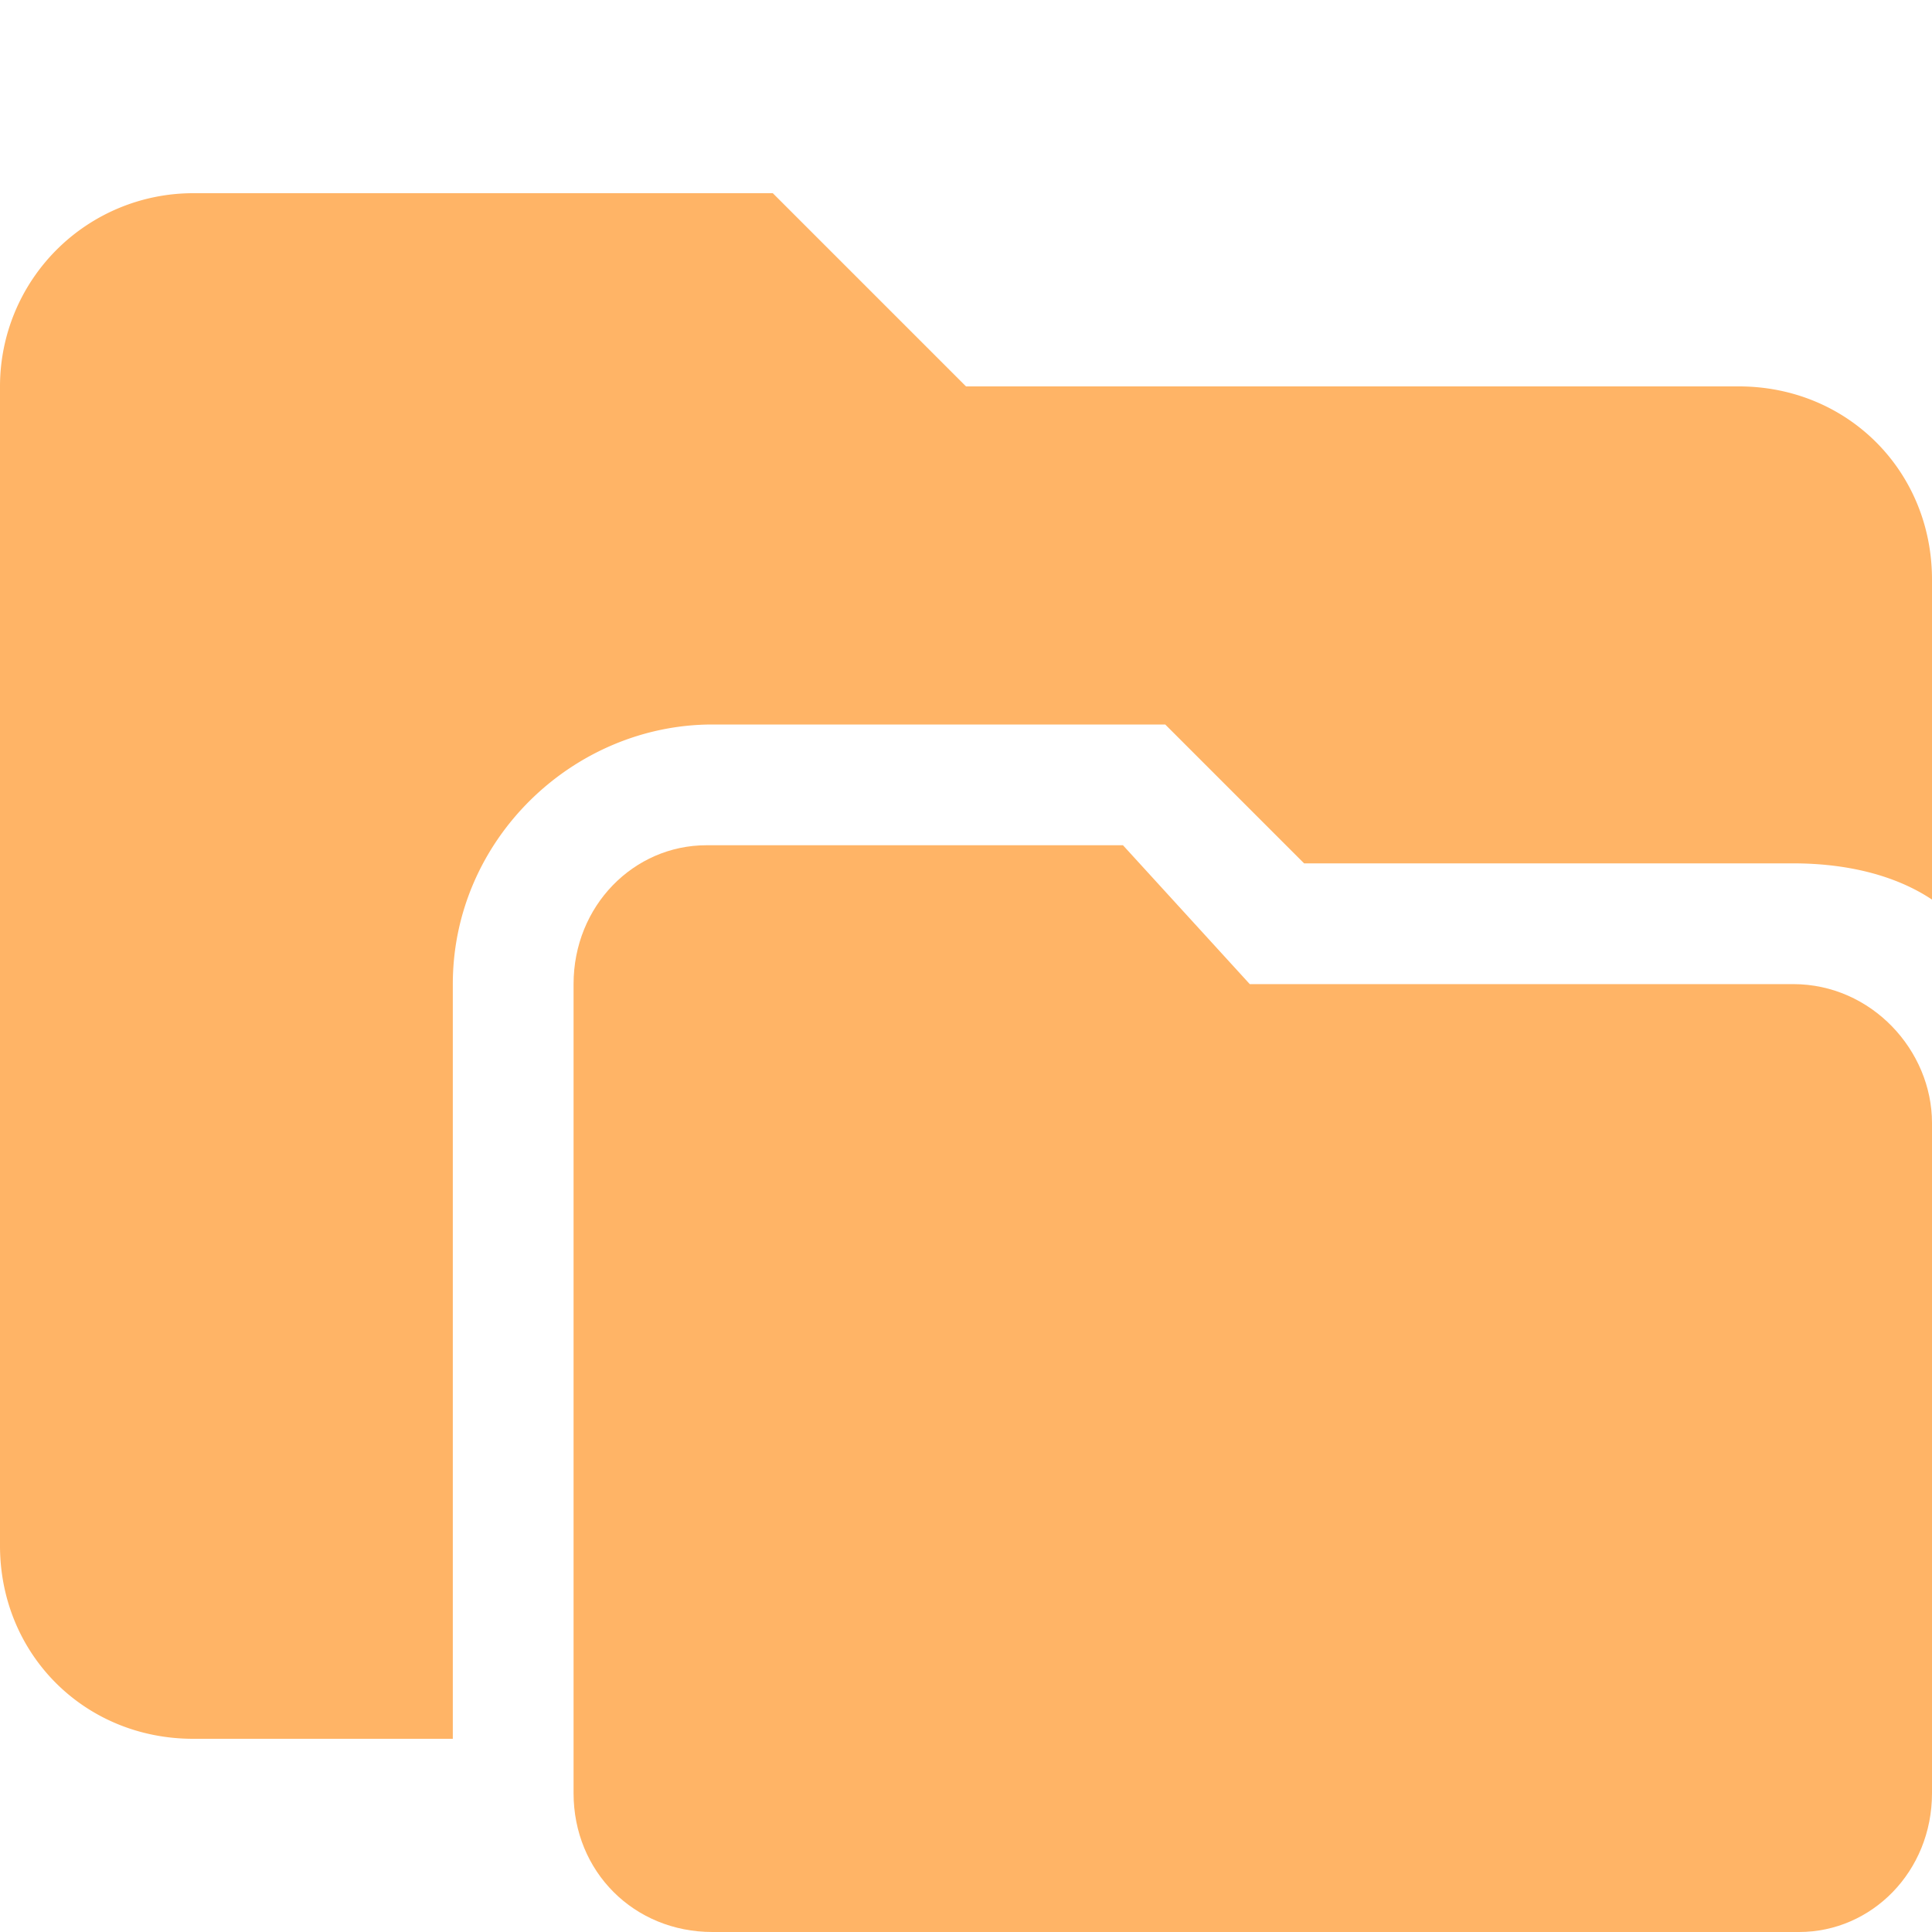 <svg xmlns="http://www.w3.org/2000/svg" viewBox="0 0 32 32"><path d="M7.5 16.3c0-2.4 2-4.3 4.3-4.3h7.5l2.3 2.3h8.1c.9 0 1.7.2 2.3.6V9.6c0-1.8-1.4-3.2-3.2-3.2H16l-3.2-3.2H3.2A3.2 3.2 0 0 0 0 6.4v19.2c0 1.8 1.4 3.2 3.2 3.2h4.3V16.2Z" fill="#ffb466"/><path d="M18.5 14h-6.8c-1.2 0-2.2 1-2.2 2.3v13.4c0 1.3 1 2.3 2.3 2.3h18c1.2 0 2.2-1 2.2-2.3V18.6c0-1.2-1-2.3-2.3-2.3h-9L18.6 14Z" fill="#ffb466"/></svg>